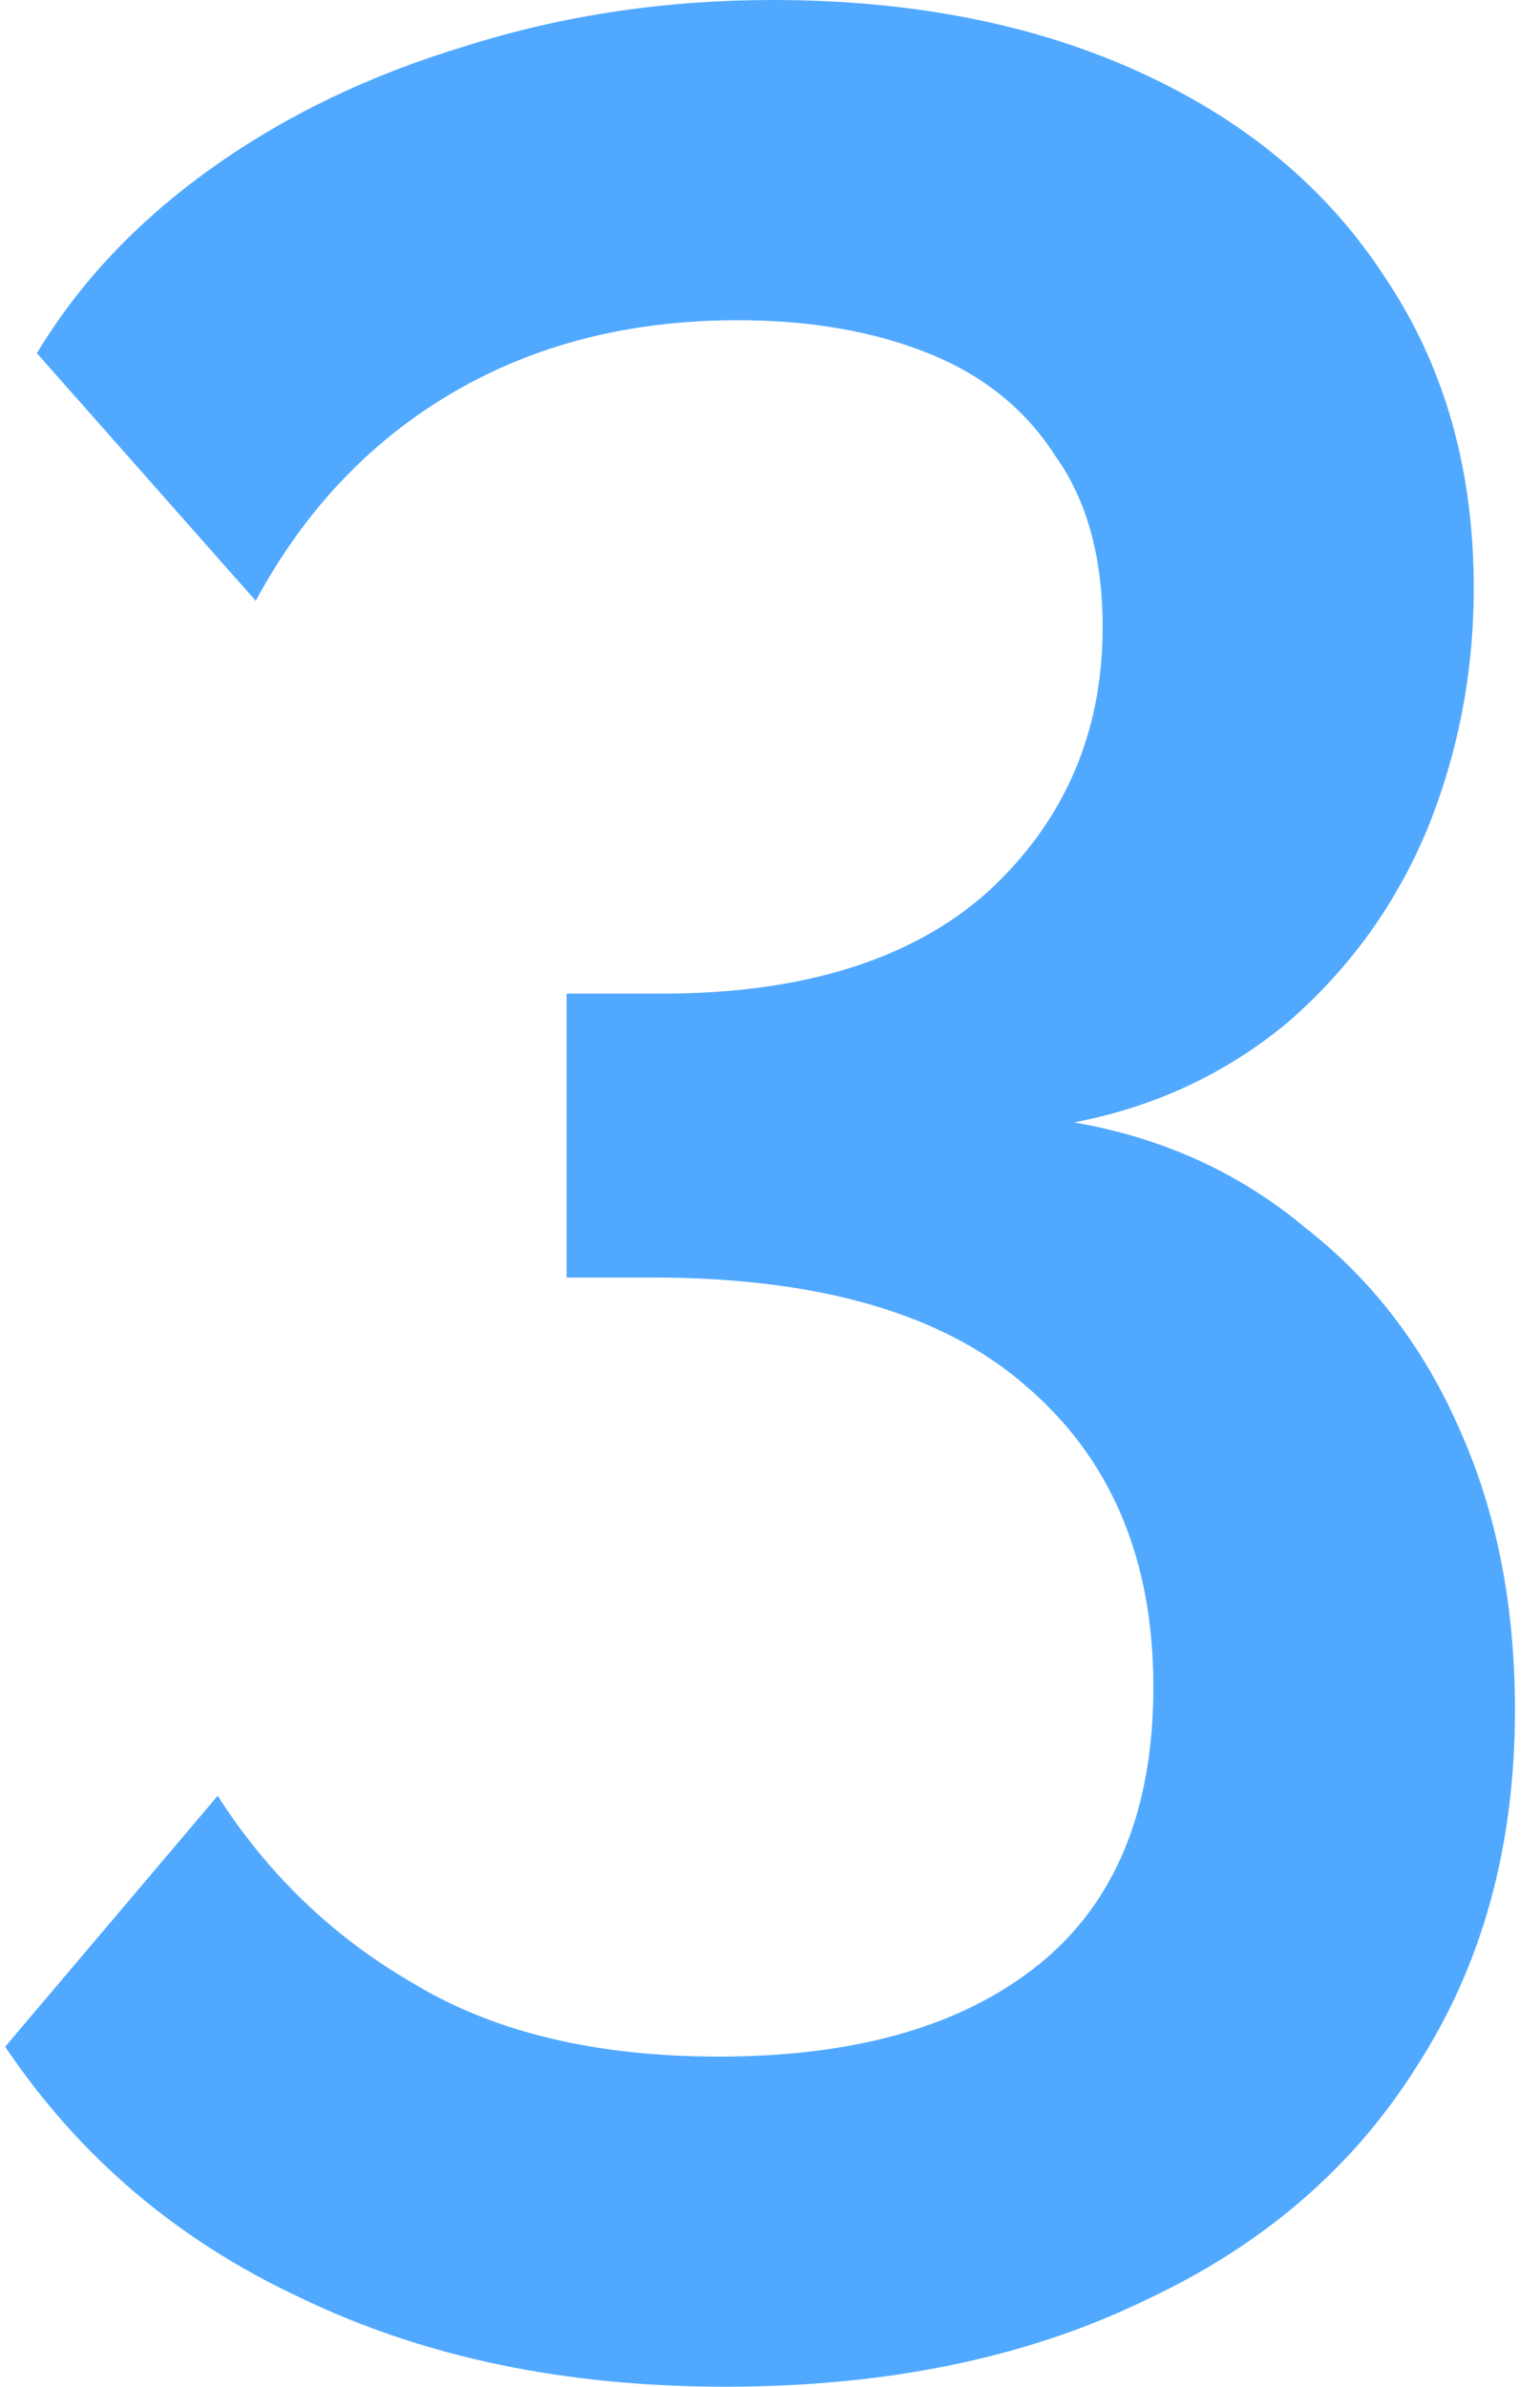 <svg width="51" height="79" viewBox="0 0 51 79" fill="none" xmlns="http://www.w3.org/2000/svg">
<path d="M35.57 37.151C38.511 37.661 41.068 38.826 43.238 40.647C45.479 42.396 47.195 44.654 48.385 47.422C49.576 50.117 50.171 53.177 50.171 56.6C50.171 61.117 49.086 65.05 46.915 68.401C44.814 71.752 41.803 74.338 37.881 76.159C33.96 78.053 29.338 79 24.016 79C18.694 79 14.002 78.017 9.94 76.05C5.878 74.156 2.622 71.388 0.171 67.746L7.209 59.441C8.89 62.064 11.06 64.14 13.722 65.669C16.383 67.272 19.744 68.073 23.806 68.073C28.357 68.073 31.894 67.053 34.415 65.014C36.936 62.974 38.196 59.915 38.196 55.835C38.196 51.61 36.796 48.296 33.995 45.892C31.264 43.488 27.132 42.286 21.6 42.286H18.764V32.889H21.915C26.607 32.889 30.213 31.76 32.734 29.502C35.255 27.171 36.516 24.257 36.516 20.761C36.516 18.43 35.99 16.536 34.94 15.079C33.96 13.549 32.559 12.42 30.738 11.692C28.918 10.963 26.817 10.599 24.436 10.599C20.864 10.599 17.713 11.4 14.982 13.003C12.251 14.605 10.08 16.9 8.469 19.887L1.222 11.692C2.622 9.361 4.548 7.321 6.999 5.573C9.45 3.824 12.251 2.477 15.402 1.53C18.623 0.51 22.02 0 25.591 0C30.213 0 34.275 0.801 37.776 2.404C41.278 4.006 43.974 6.265 45.864 9.178C47.825 12.092 48.806 15.516 48.806 19.45C48.806 22.291 48.28 24.986 47.23 27.535C46.179 30.012 44.639 32.124 42.608 33.873C40.577 35.548 38.231 36.641 35.57 37.151Z" fill="#51A9FF"/>
</svg>
